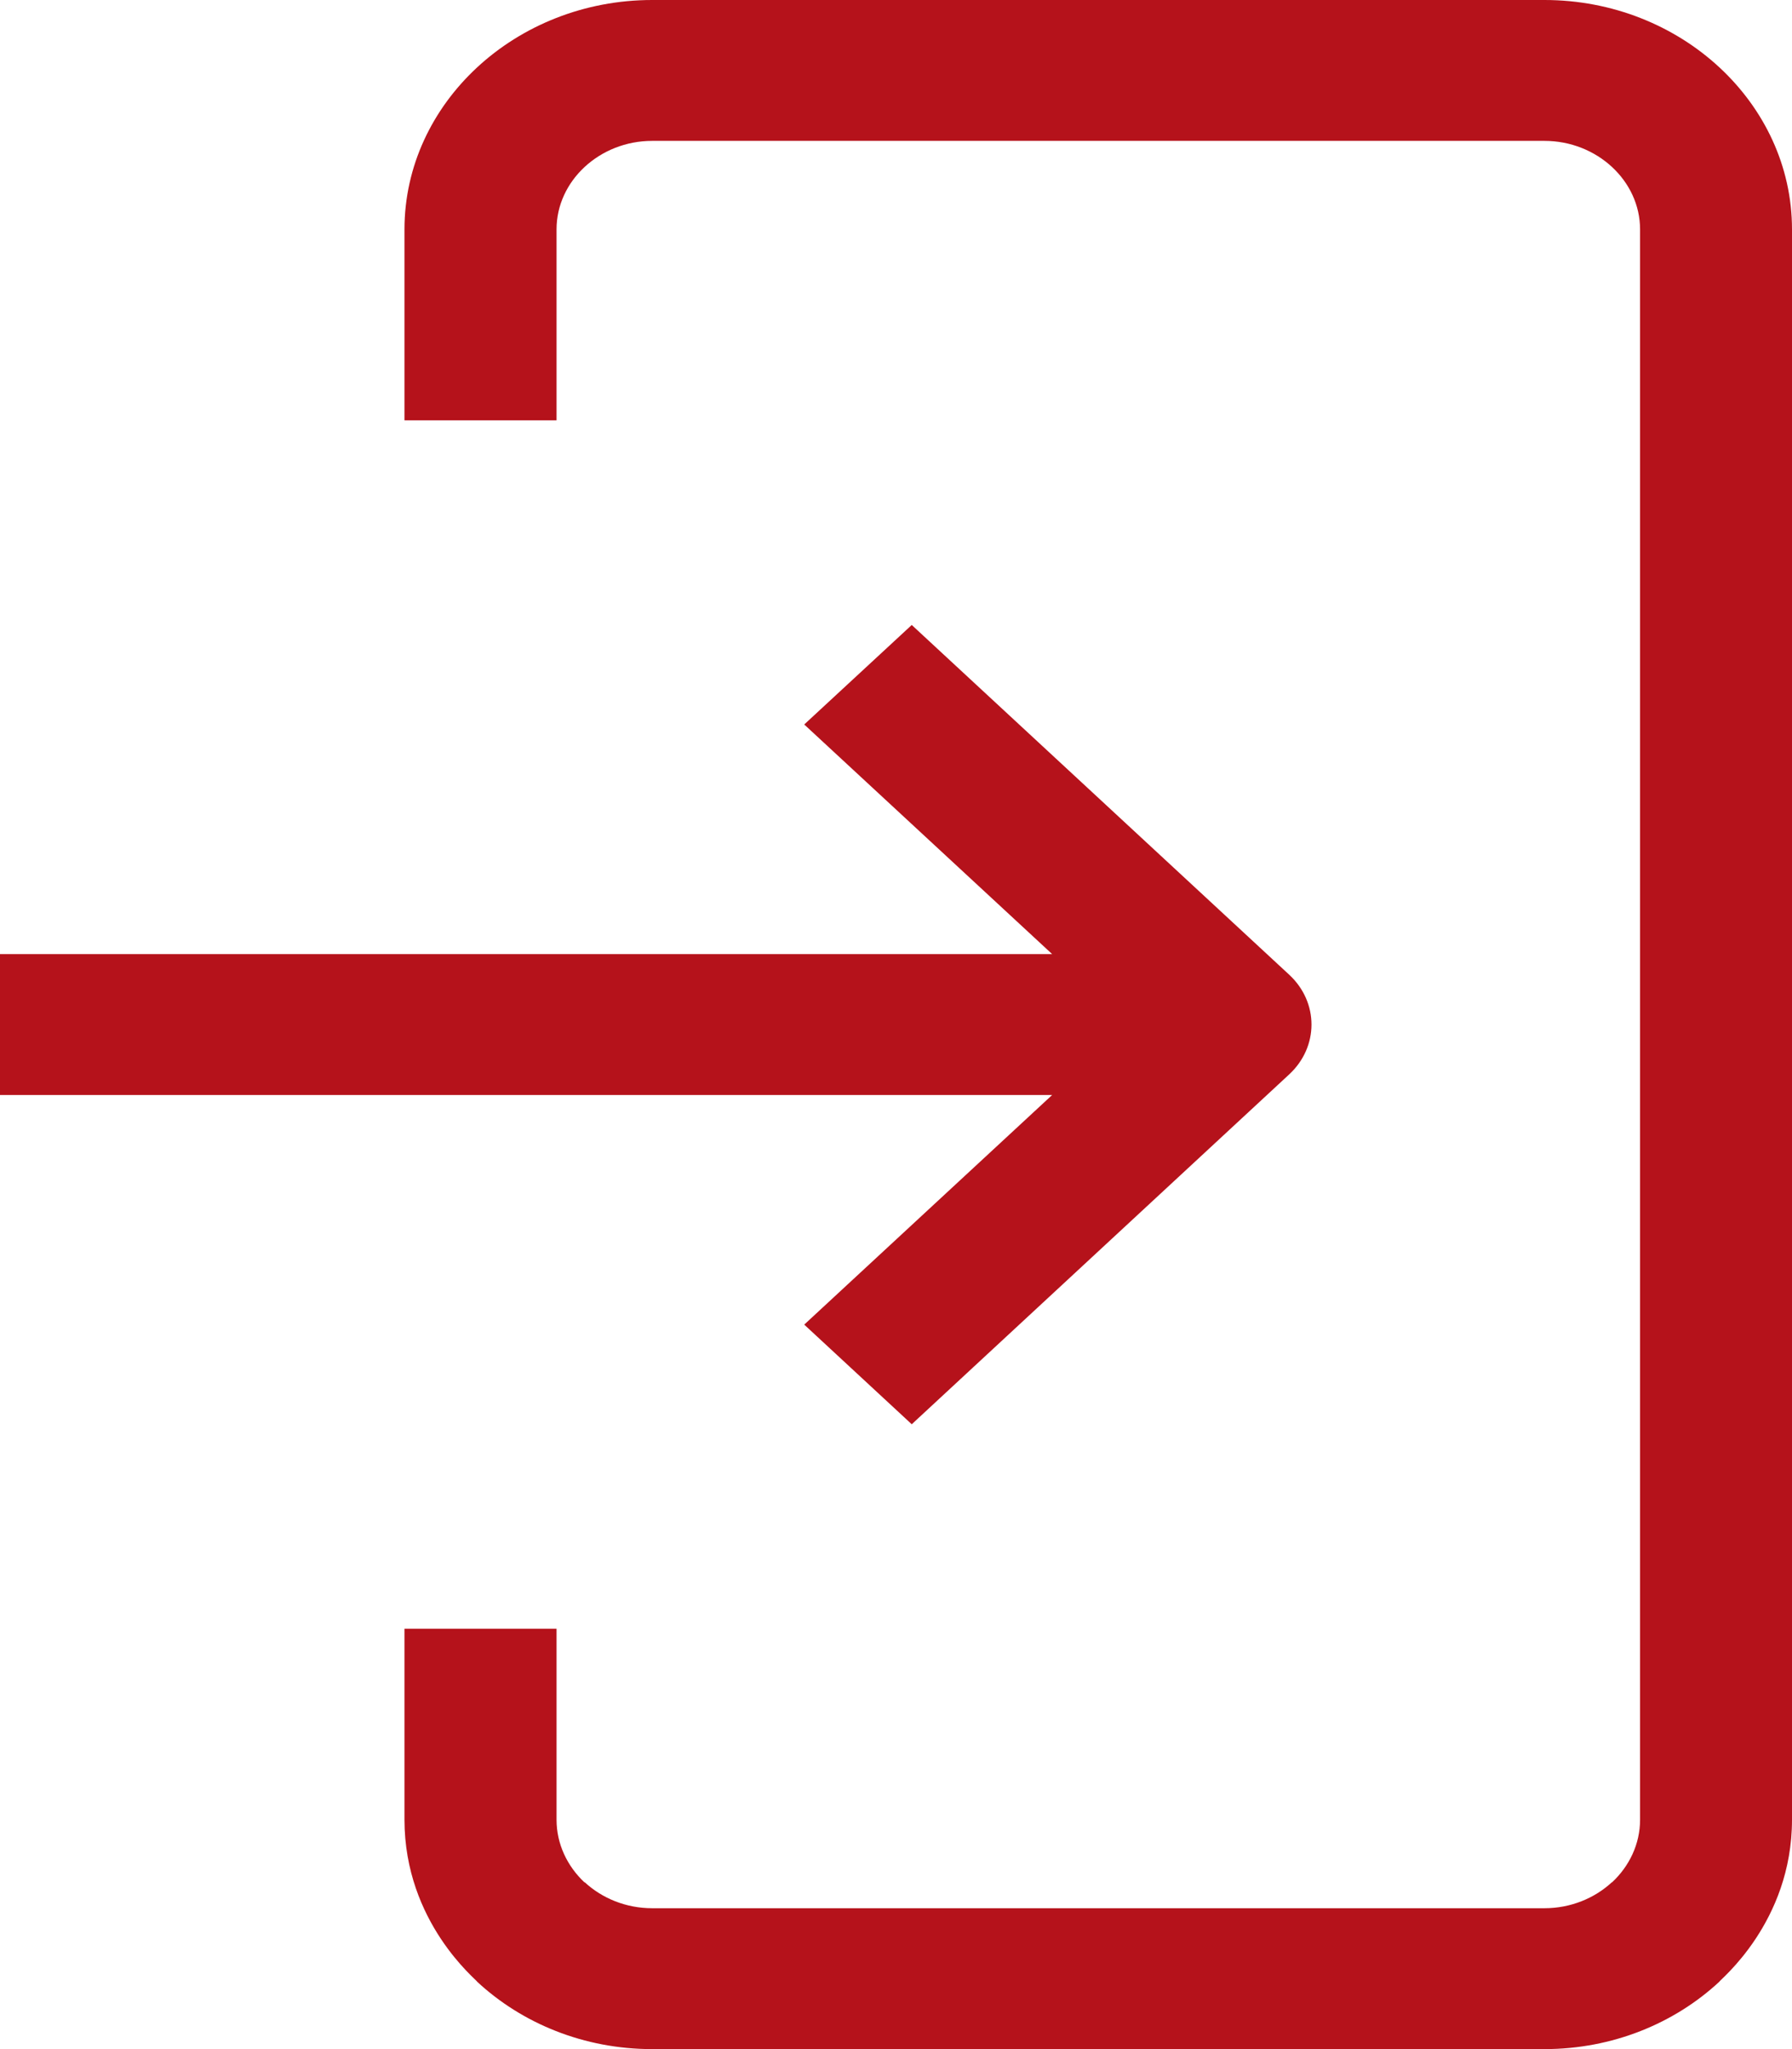 <svg width="14" height="16" viewBox="0 0 14 16" fill="none" xmlns="http://www.w3.org/2000/svg">
<path fill-rule="evenodd" clip-rule="evenodd" d="M7.123 4.88L10.072 7.611C10.304 7.826 10.304 8.174 10.072 8.389L7.123 11.121L6.283 10.343L8.22 8.55H0V7.45H8.22L6.283 5.657L7.123 4.88ZM3.16 3.282H4.348V1.791C4.348 1.412 4.685 1.1 5.095 1.1H12.066C12.476 1.1 12.813 1.412 12.813 1.791V14.209C12.813 14.399 12.729 14.572 12.594 14.698L12.593 14.697C12.458 14.822 12.271 14.9 12.066 14.9H5.095C4.89 14.9 4.703 14.822 4.568 14.697L4.566 14.698C4.432 14.572 4.348 14.399 4.348 14.209V12.718H3.16V14.209C3.16 15.013 3.728 15.462 3.728 15.474C4.078 15.799 4.562 16 5.094 16H12.066C12.598 16 13.082 15.799 13.432 15.474C13.432 15.462 14 15.013 14 14.209V1.791C14 0.805 13.131 0 12.066 0H5.095C4.03 0 3.16 0.805 3.16 1.791V3.282Z" fill="#B5121B"/>
</svg>
